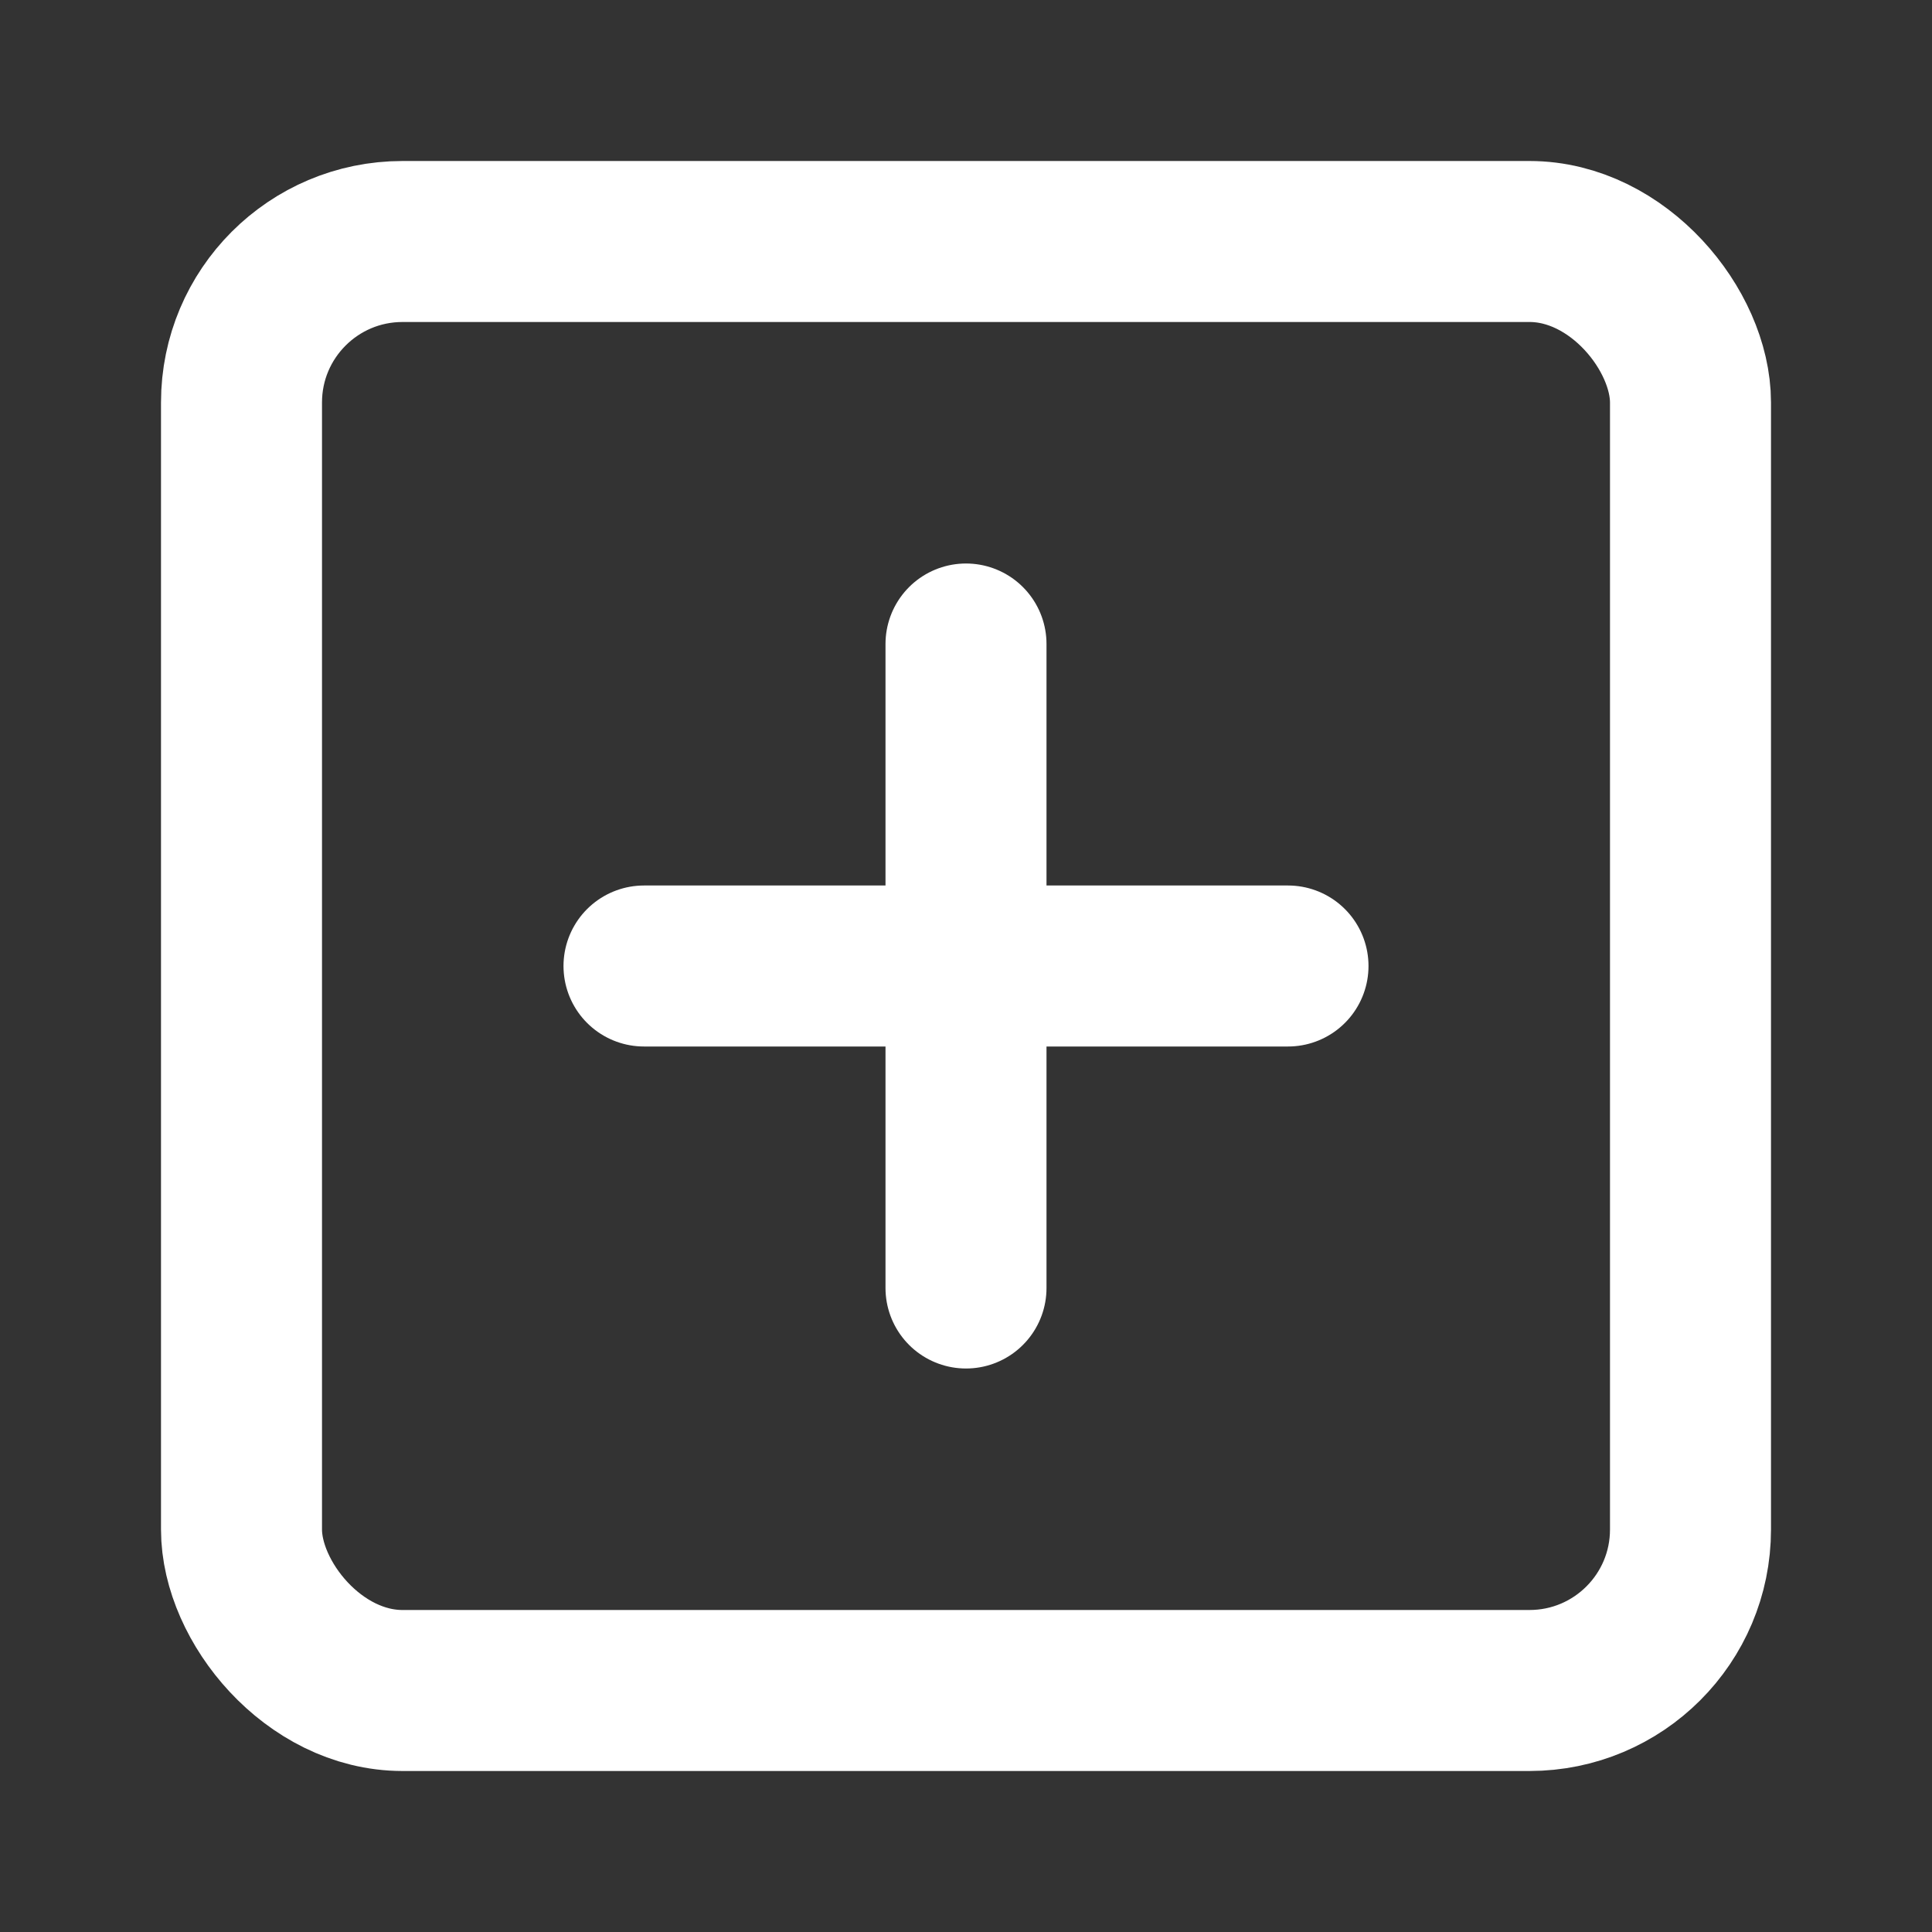 <svg xmlns="http://www.w3.org/2000/svg" width="24" height="24" viewBox="0 0 24 24" fill="none" stroke="#Ffff" stroke-width="2" stroke-linecap="round" stroke-linejoin="round" class="feather feather-plus-square"><rect x="0" y="0" width="24" height="24" fill="#333333" stroke="none"/><rect x="3" y="3" width="18" height="18" rx="2" ry="2"></rect><line x1="12" y1="8" x2="12" y2="16"></line><line x1="8" y1="12" x2="16" y2="12"></line></svg>
